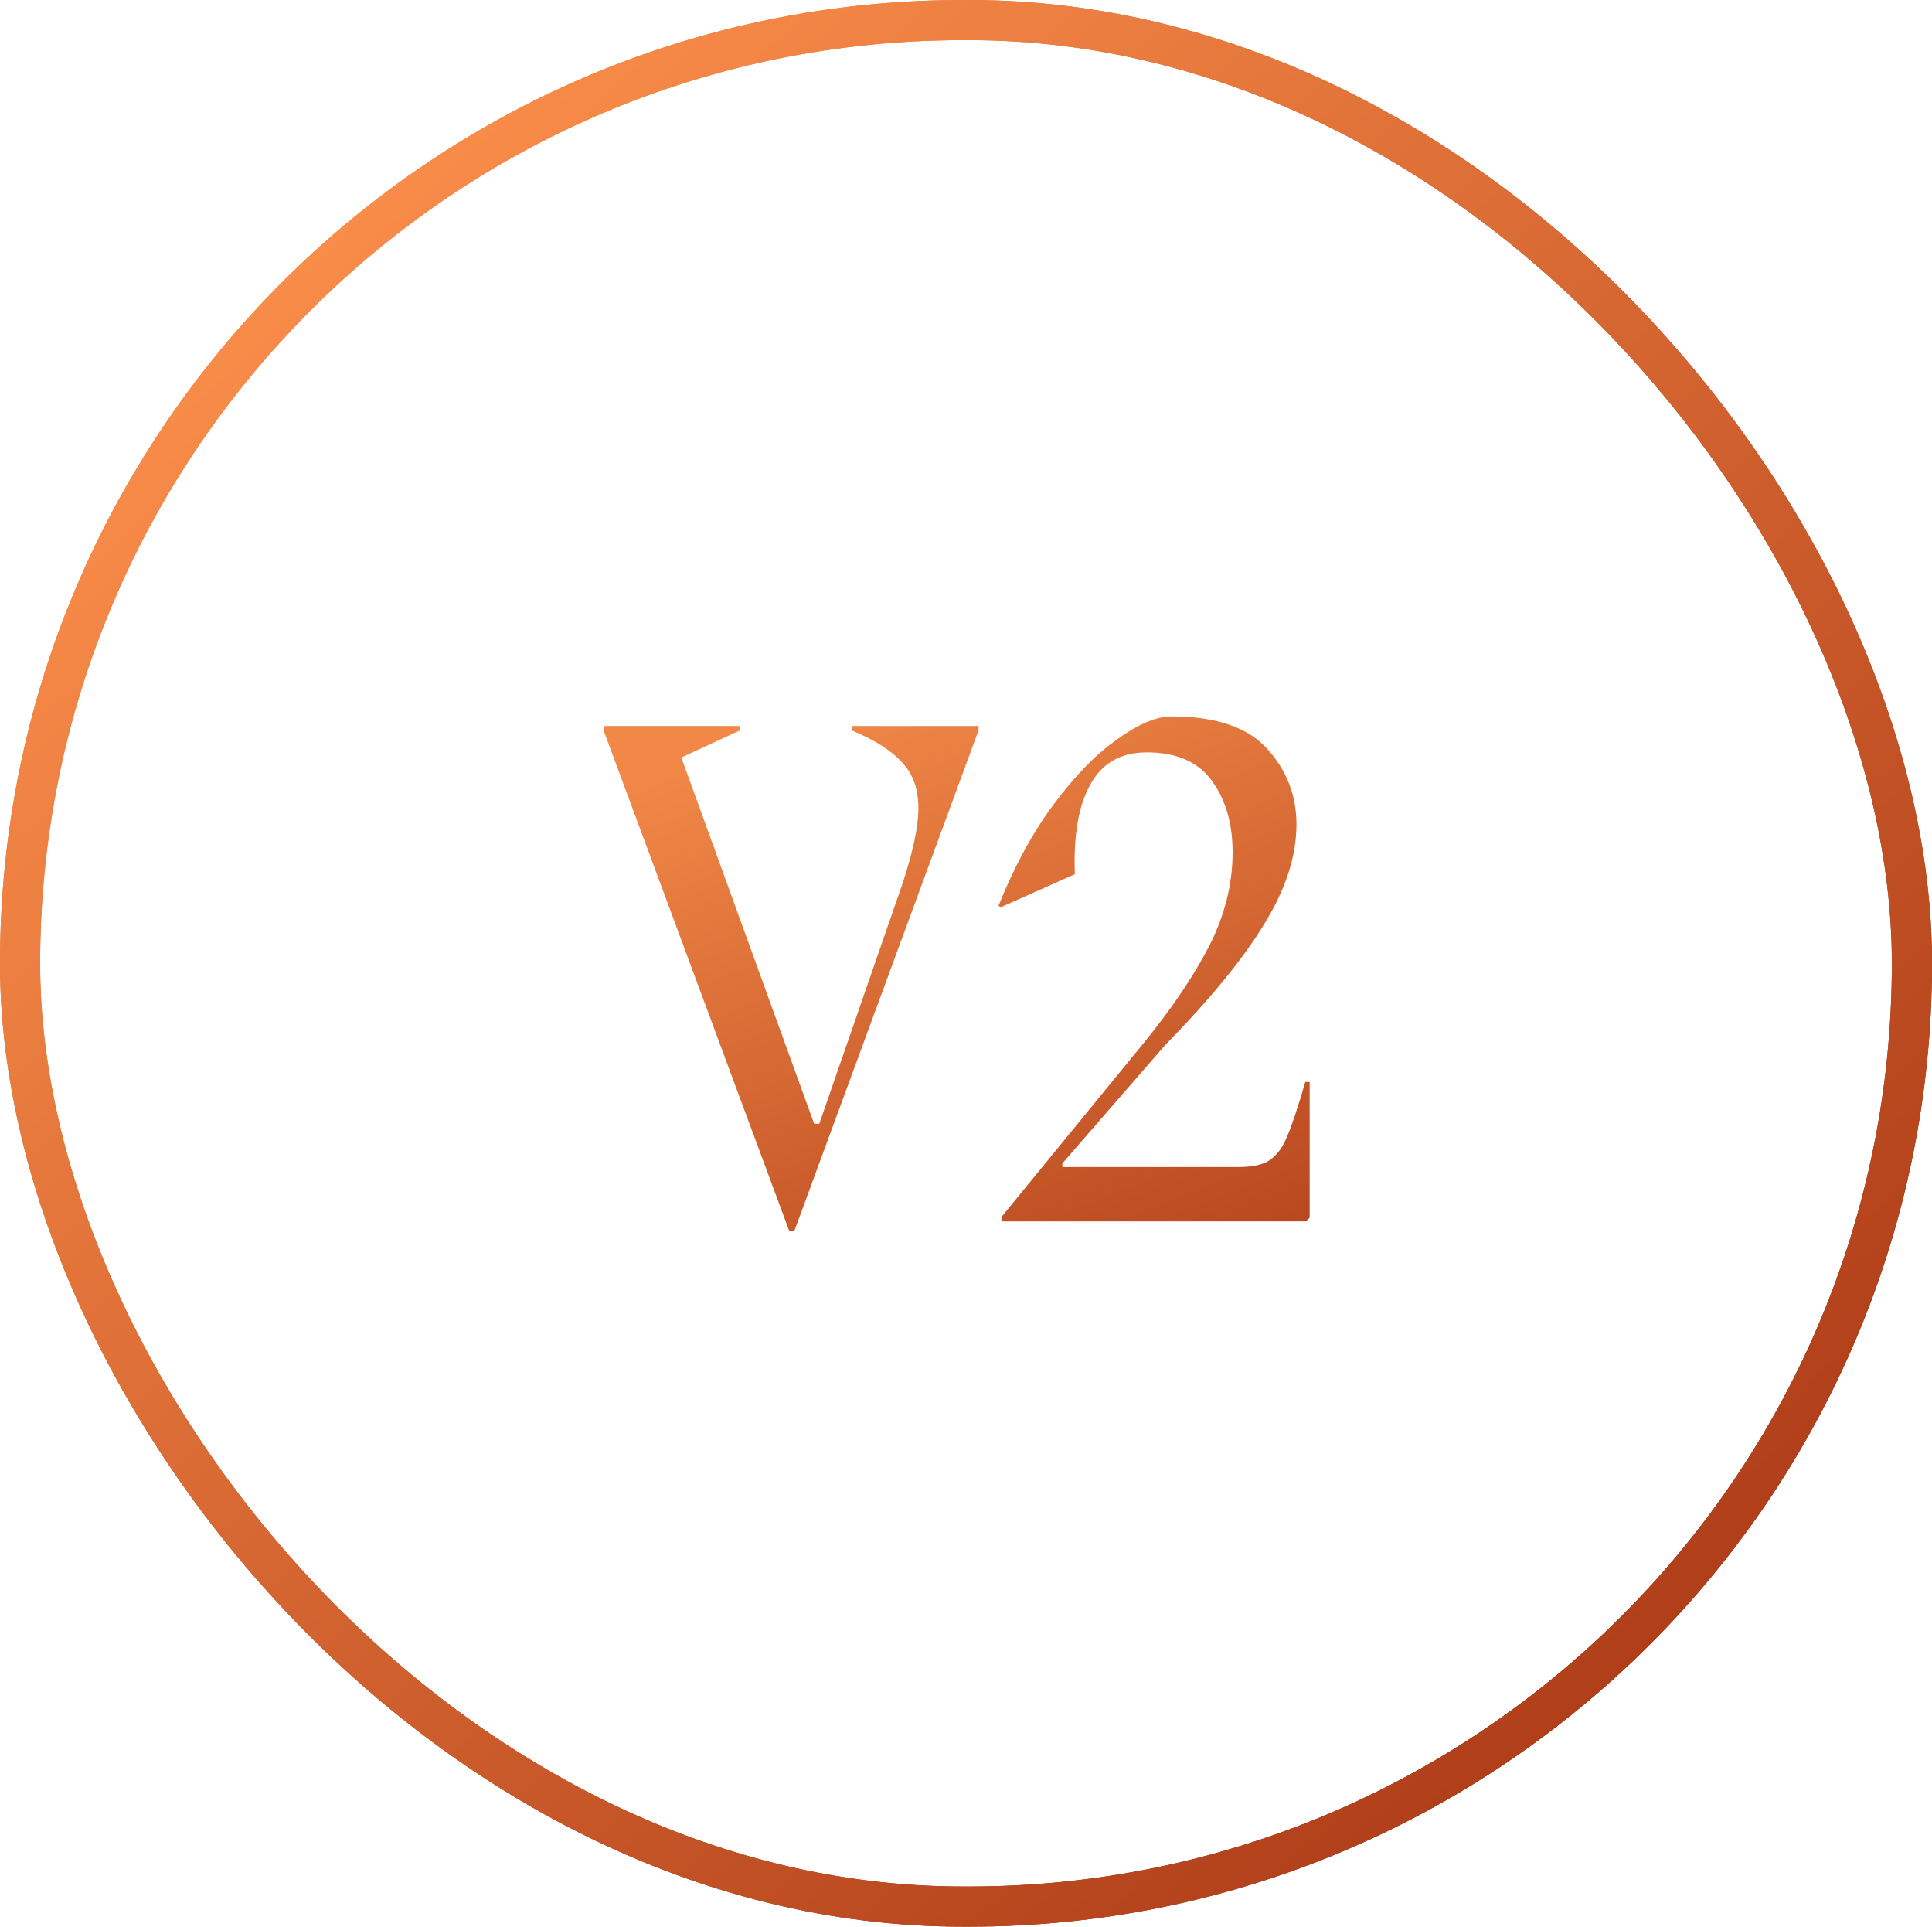 <svg width="337" height="336" viewBox="0 0 337 336" fill="none" xmlns="http://www.w3.org/2000/svg">
<path d="M148.544 126.6H170.688V127.368L138.56 214.664H137.664L105.28 127.368V126.6H129.088V127.368L118.848 132.104L142.016 195.976H142.912L156.352 157.192C158.912 150.109 160.192 144.691 160.192 140.936C160.192 137.608 159.253 134.963 157.376 133C155.584 130.952 152.64 129.075 148.544 127.368V126.6ZM228.445 188.68V212.36L227.805 213H174.557L174.685 212.872V212.232L199.389 182.024C204.338 175.965 208.178 170.291 210.909 165C213.64 159.624 215.005 154.163 215.005 148.616C215.005 143.667 213.81 139.528 211.421 136.2C209.032 132.872 205.234 131.208 200.029 131.208C195.506 131.208 192.221 133.085 190.173 136.84C188.125 140.509 187.229 145.715 187.485 152.456L174.557 158.216L174.173 157.96C176.904 151.133 180.104 145.245 183.773 140.296C187.528 135.261 191.24 131.464 194.909 128.904C198.578 126.259 201.736 124.936 204.381 124.936C212.061 124.936 217.608 126.813 221.021 130.568C224.434 134.323 226.141 138.717 226.141 143.752C226.141 149.299 224.264 155.101 220.509 161.16C216.84 167.219 211.037 174.301 203.101 182.408L185.309 202.888V203.528H216.029C218.418 203.528 220.21 203.144 221.405 202.376C222.685 201.523 223.709 200.157 224.477 198.28C225.33 196.317 226.397 193.117 227.677 188.68H228.445Z" fill="url(#paint0_linear_171_159)"/>
<rect x="3.5" y="3.5" width="330" height="329" rx="164.5" stroke="url(#paint1_linear_171_159)" stroke-width="7"/>
<rect x="3.5" y="3.5" width="330" height="329" rx="164.5" stroke="url(#paint2_linear_171_159)" stroke-width="7"/>
<defs>
<linearGradient id="paint0_linear_171_159" x1="129" y1="103" x2="186.5" y2="249" gradientUnits="userSpaceOnUse">
<stop offset="0.151" stop-color="#F18847"/>
<stop offset="1" stop-color="#B03E19"/>
</linearGradient>
<linearGradient id="paint1_linear_171_159" x1="37.5" y1="29" x2="280.867" y2="294.941" gradientUnits="userSpaceOnUse">
<stop stop-color="#FD914C"/>
<stop offset="1" stop-color="#6C2109"/>
</linearGradient>
<linearGradient id="paint2_linear_171_159" x1="37.5" y1="29" x2="280.867" y2="294.941" gradientUnits="userSpaceOnUse">
<stop stop-color="#FD914C"/>
<stop offset="1" stop-color="#B03E19"/>
</linearGradient>
</defs>
</svg>
